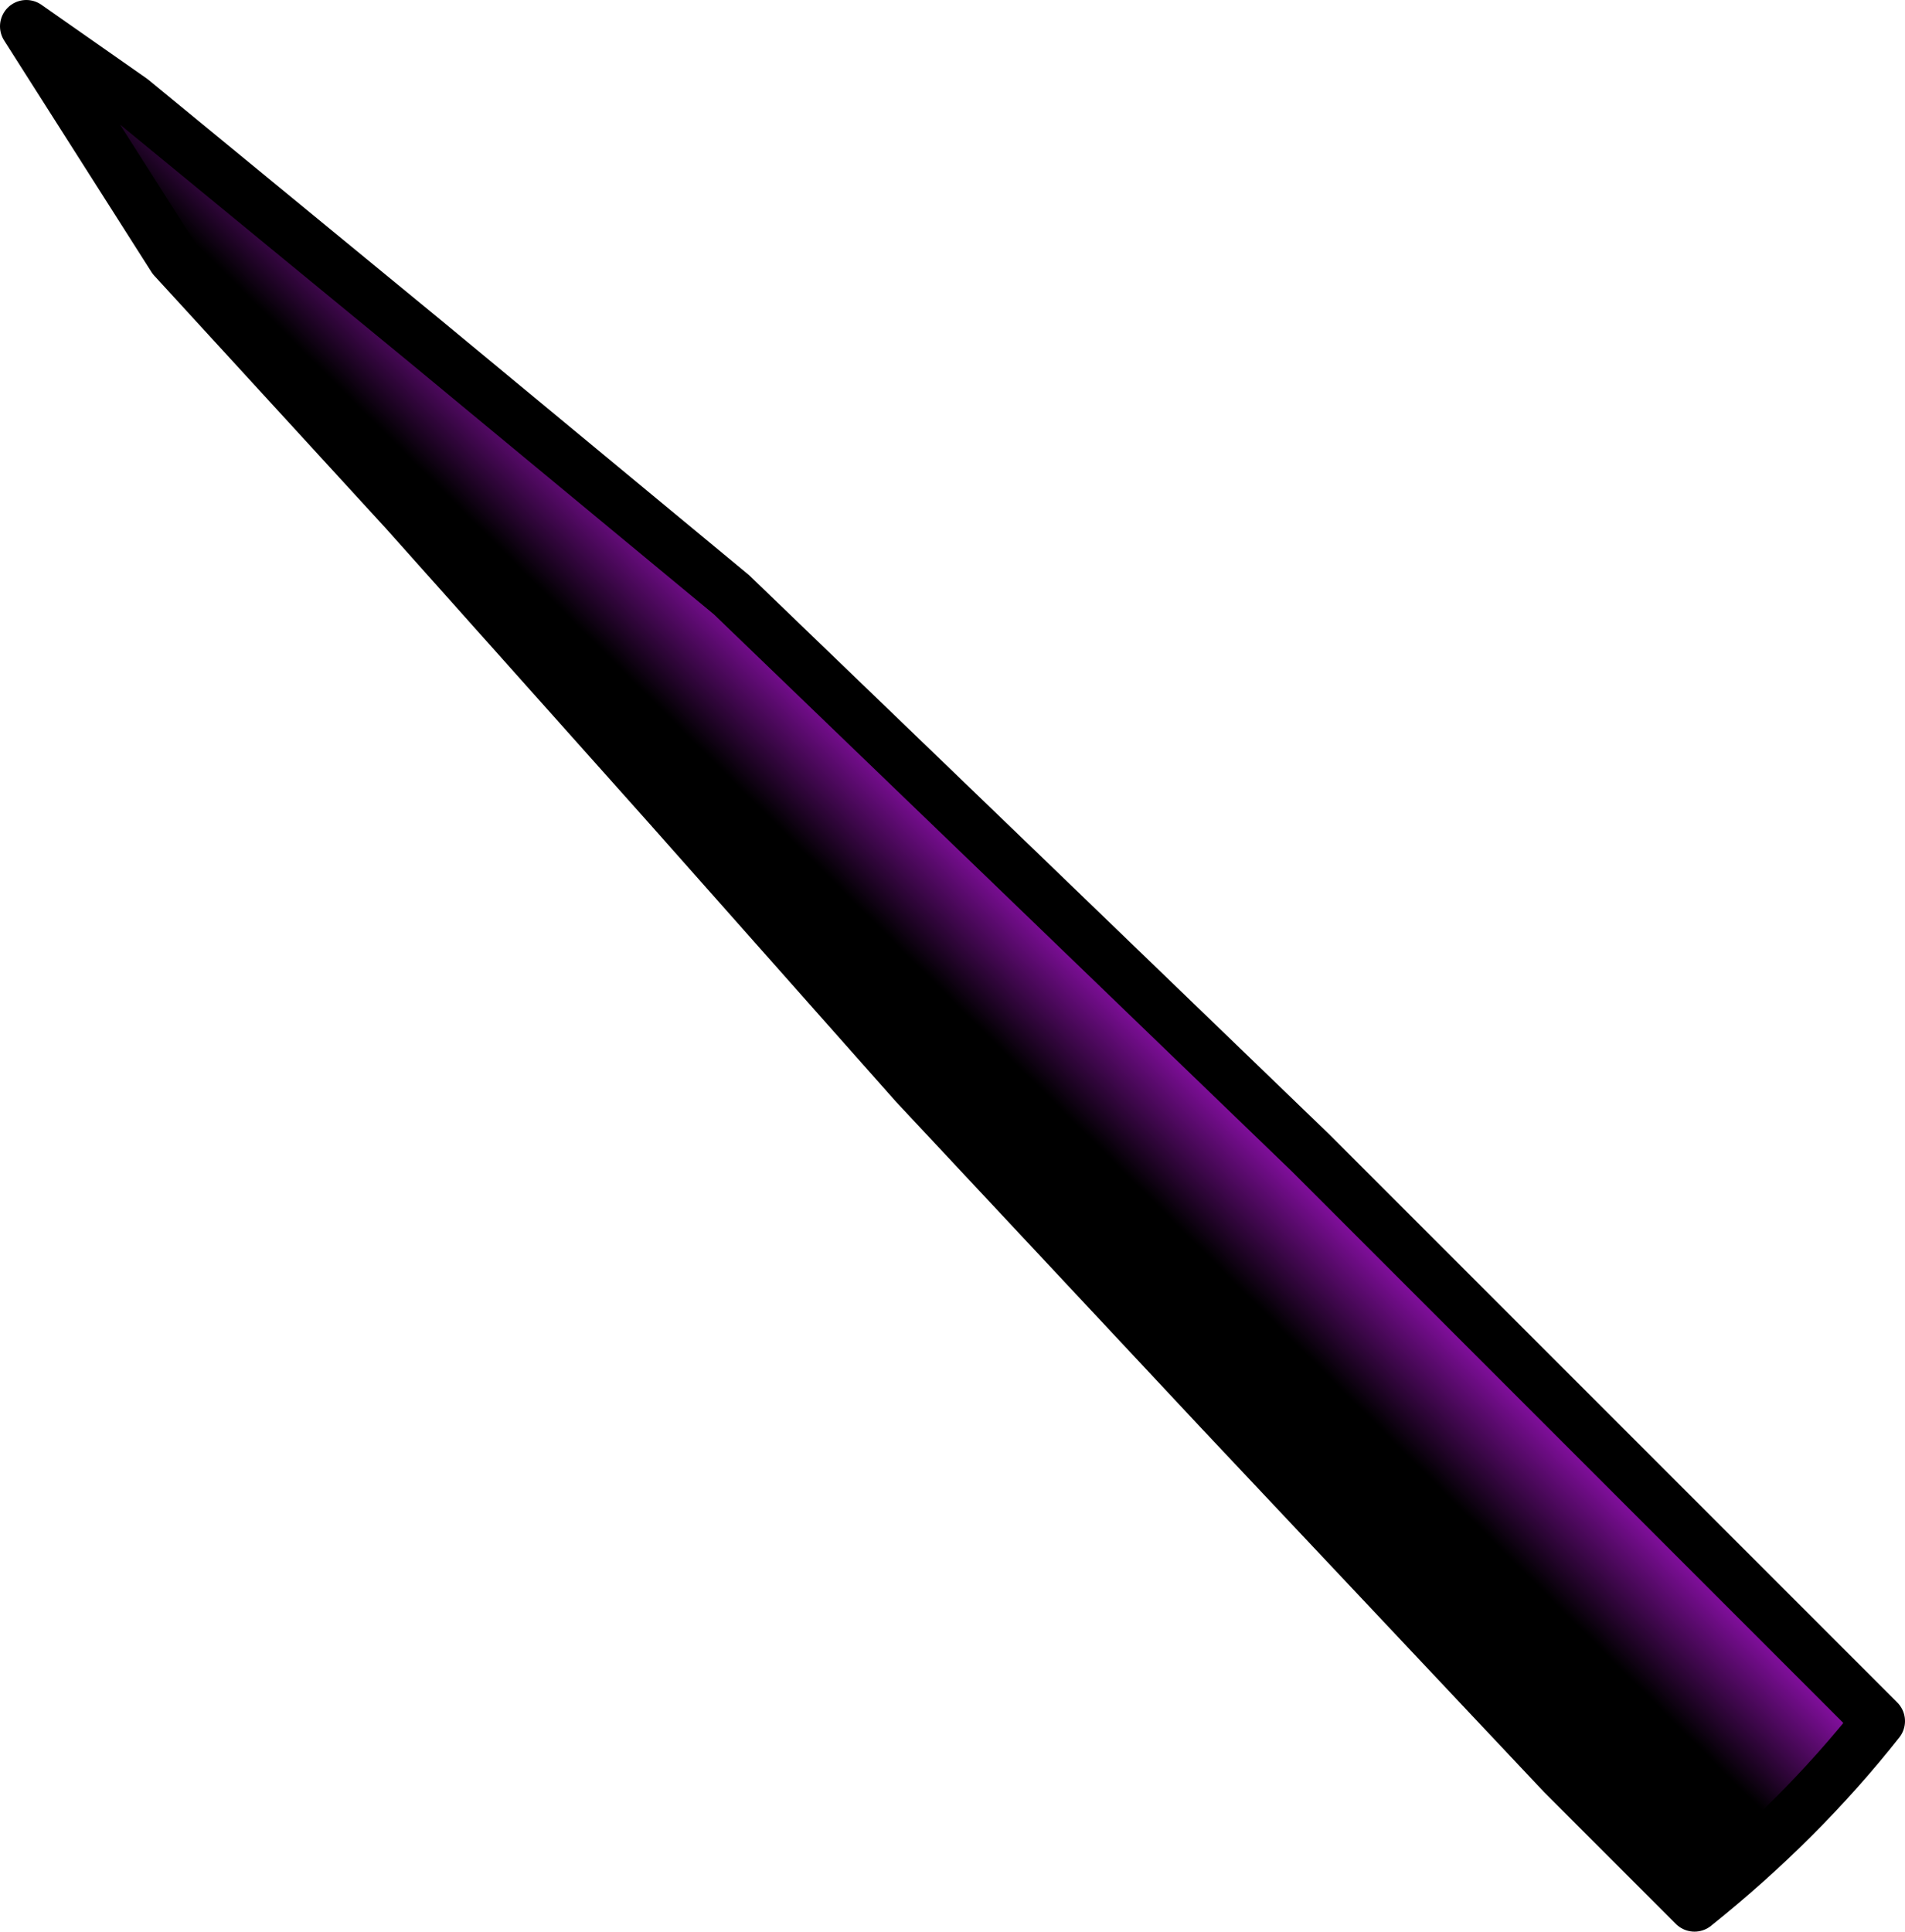 <?xml version="1.0" encoding="UTF-8" standalone="no"?>
<svg xmlns:xlink="http://www.w3.org/1999/xlink" height="18.35px" width="18.1px" xmlns="http://www.w3.org/2000/svg">
  <g transform="matrix(1.0, 0.0, 0.0, 1.0, 24.85, 25.25)">
    <path d="M-24.6 -25.0 L-23.2 -22.8 -21.0 -20.4 -18.5 -17.6 -16.15 -14.95 -13.25 -11.85 -10.0 -8.4 -8.75 -7.15 Q-7.75 -7.95 -7.0 -8.9 L-9.65 -11.55 -12.4 -14.3 -15.2 -17.0 -17.9 -19.6 -20.8 -22.0 -23.6 -24.3 -24.6 -25.0" fill="url(#gradient0)" fill-rule="evenodd" stroke="none"/>
    <path d="M-24.6 -25.0 L-23.2 -22.8 -21.0 -20.4 -18.5 -17.6 -16.15 -14.95 -13.25 -11.85 -10.0 -8.4 -8.75 -7.15 Q-7.75 -7.95 -7.0 -8.9 L-9.65 -11.55 -12.4 -14.3 -15.2 -17.0 -17.9 -19.6 -20.8 -22.0 -23.6 -24.3 -24.6 -25.0 Z" fill="none" stroke="#000000" stroke-linecap="round" stroke-linejoin="round" stroke-width="0.5"/>
  </g>
  <defs>
    <linearGradient gradientTransform="matrix(-0.001, 0.001, 0.01, 0.01, -15.85, -16.85)" gradientUnits="userSpaceOnUse" id="gradient0" spreadMethod="pad" x1="-819.2" x2="819.2">
      <stop offset="0.0" stop-color="#a632cd"/>
      <stop offset="0.318" stop-color="#830f9f"/>
      <stop offset="0.824" stop-color="#000000"/>
    </linearGradient>
  </defs>
</svg>
